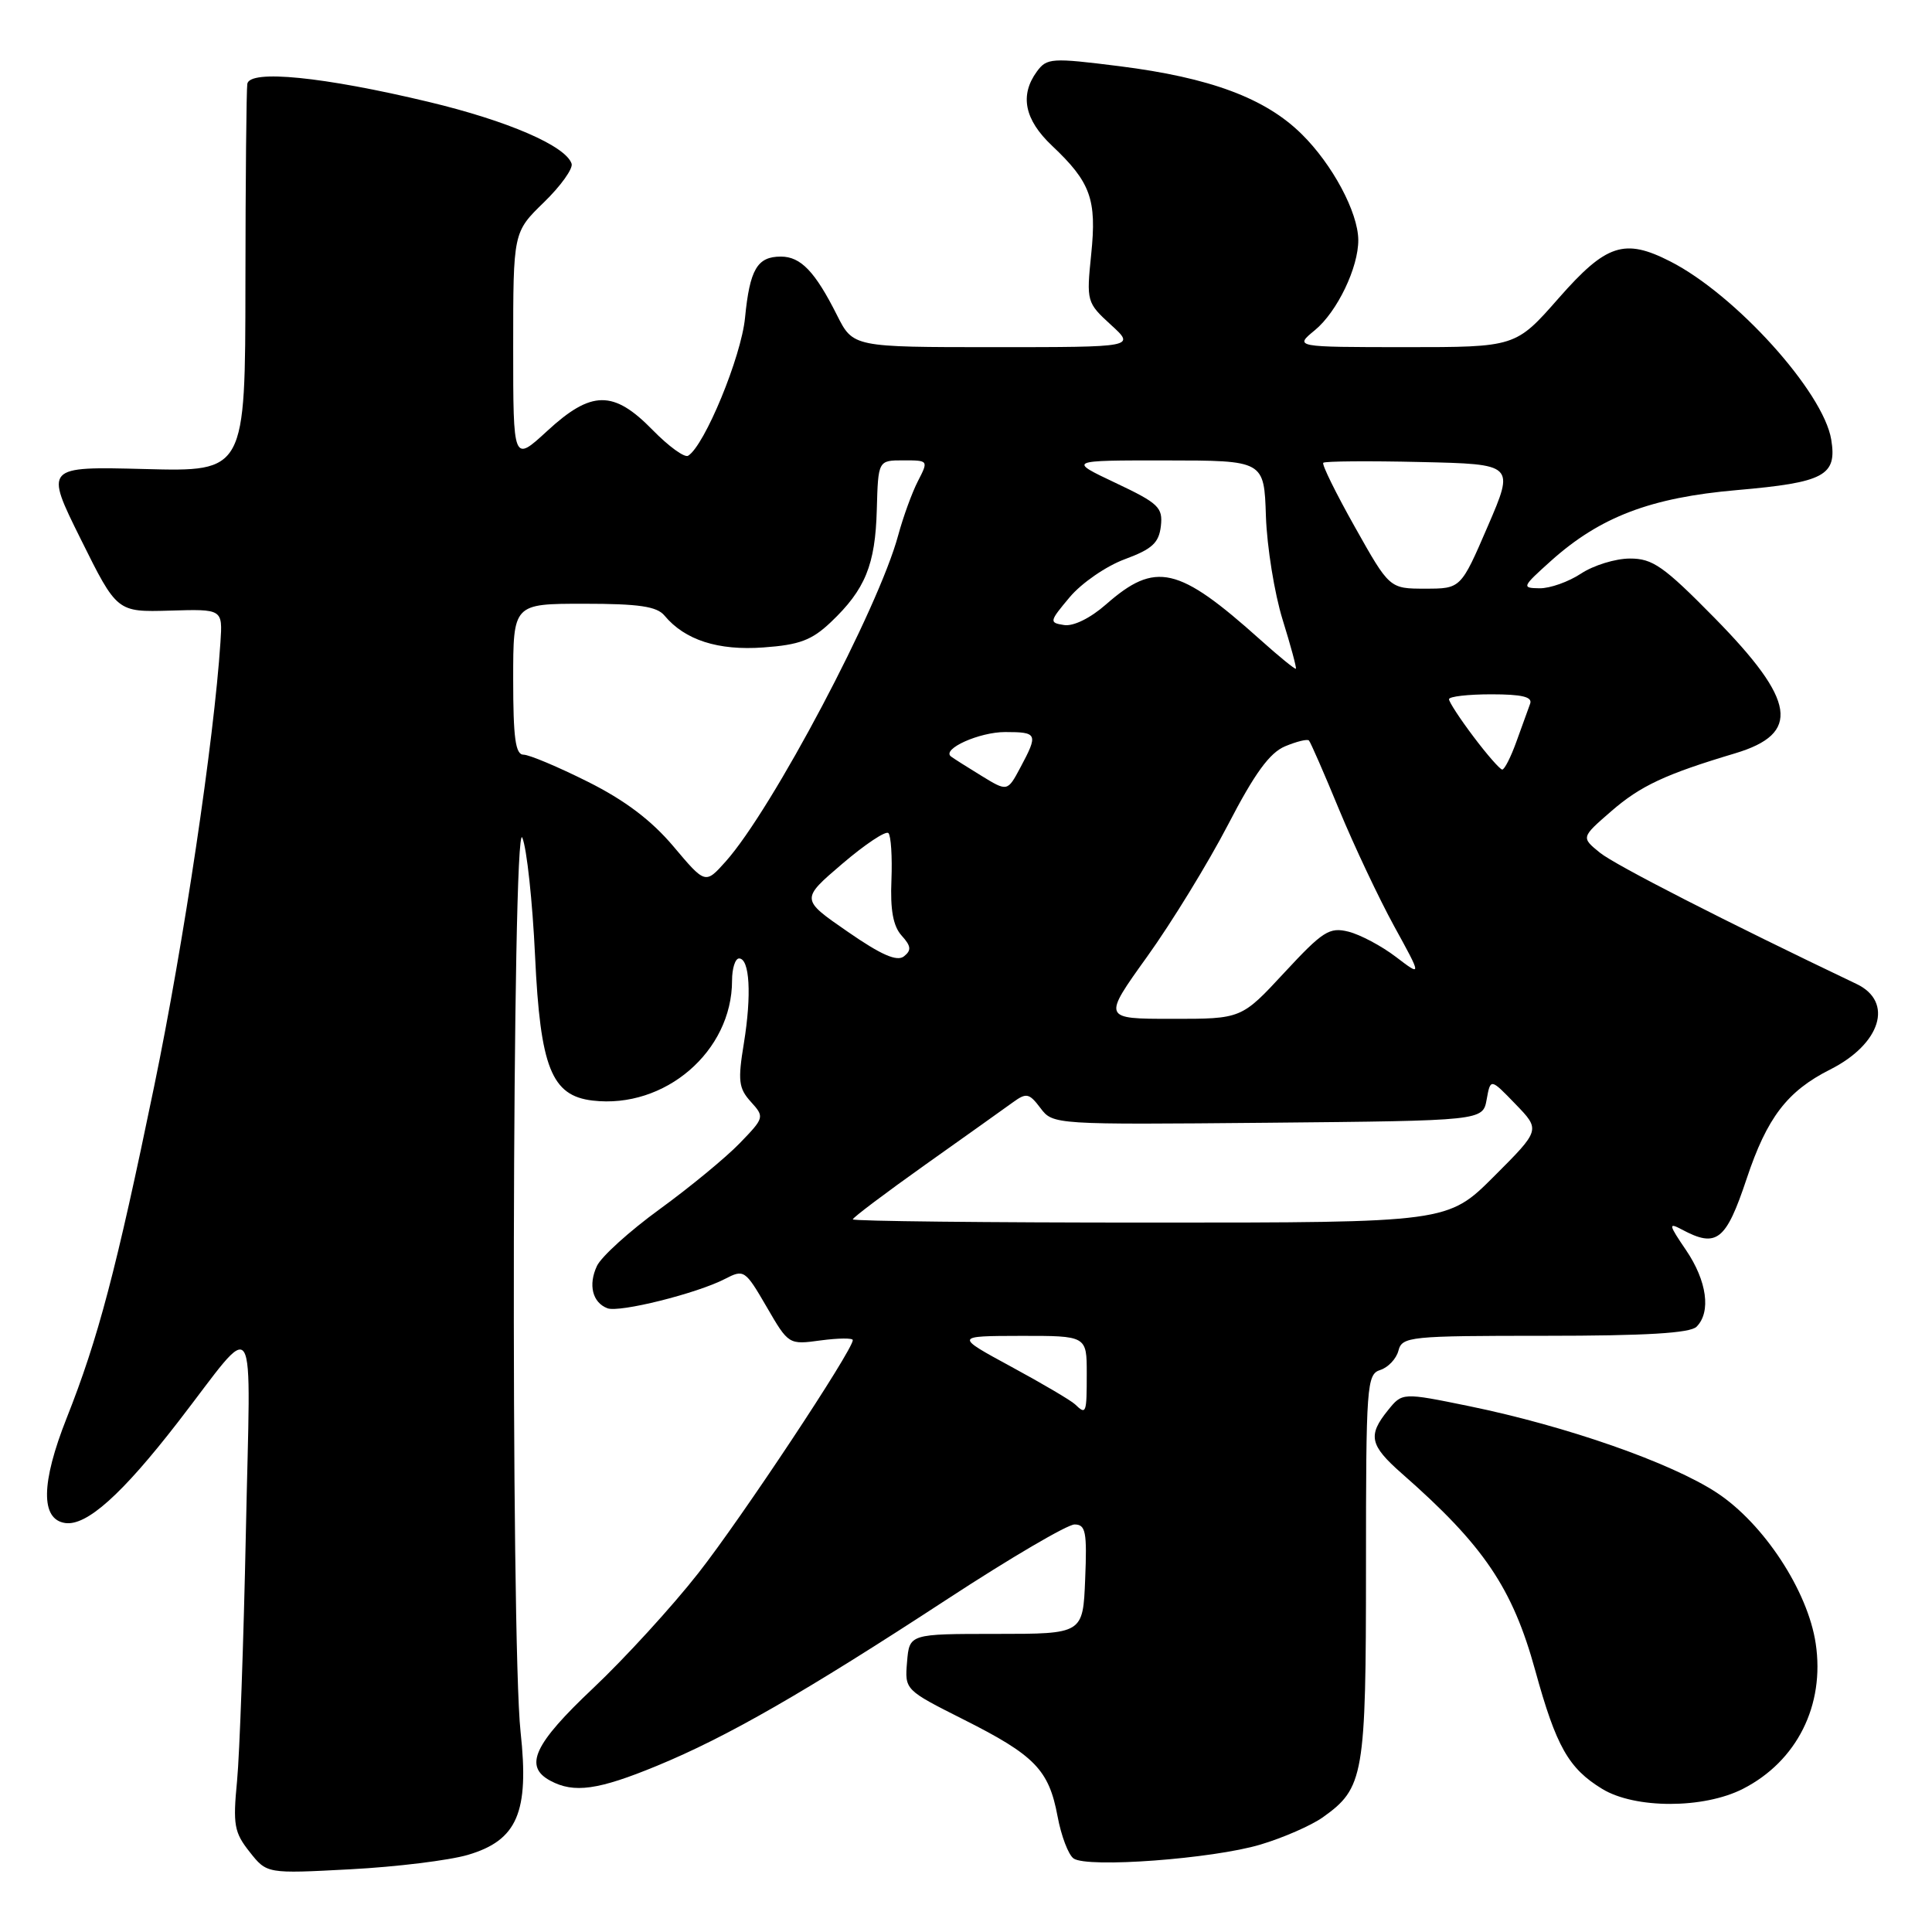 <?xml version="1.0" encoding="UTF-8" standalone="no"?>
<!DOCTYPE svg PUBLIC "-//W3C//DTD SVG 1.1//EN" "http://www.w3.org/Graphics/SVG/1.1/DTD/svg11.dtd" >
<svg xmlns="http://www.w3.org/2000/svg" xmlns:xlink="http://www.w3.org/1999/xlink" version="1.1" viewBox="0 0 256 256">
 <g >
 <path fill="currentColor"
d=" M 62.00 245.78 C 68.55 243.85 70.14 240.15 68.98 229.50 C 67.65 217.30 67.86 107.88 69.21 111.00 C 69.80 112.38 70.56 119.44 70.90 126.69 C 71.59 141.46 73.08 145.19 78.52 145.83 C 88.10 146.96 97.00 139.31 97.00 129.93 C 97.00 128.32 97.42 127.00 97.93 127.00 C 99.34 127.00 99.61 131.82 98.57 138.22 C 97.75 143.20 97.87 144.20 99.49 145.99 C 101.32 148.01 101.29 148.10 98.00 151.50 C 96.16 153.40 91.39 157.33 87.40 160.23 C 83.41 163.13 79.68 166.51 79.10 167.74 C 77.92 170.25 78.50 172.59 80.48 173.35 C 82.05 173.96 92.34 171.39 96.05 169.47 C 98.58 168.16 98.73 168.26 101.58 173.16 C 104.49 178.18 104.51 178.19 108.75 177.61 C 111.09 177.30 113.00 177.28 113.00 177.57 C 113.00 178.91 98.22 201.21 92.53 208.45 C 89.06 212.88 82.79 219.73 78.61 223.68 C 70.74 231.10 69.37 234.06 72.93 235.96 C 76.06 237.64 79.27 237.19 87.05 233.98 C 96.34 230.15 106.57 224.28 125.59 211.85 C 133.88 206.43 141.44 202.00 142.38 202.00 C 143.86 202.00 144.05 202.97 143.79 209.25 C 143.50 216.50 143.50 216.50 132.00 216.50 C 120.50 216.50 120.50 216.50 120.19 220.21 C 119.88 223.92 119.89 223.92 127.69 227.85 C 137.12 232.59 138.98 234.51 140.13 240.66 C 140.61 243.26 141.57 245.78 142.26 246.26 C 144.10 247.54 160.67 246.31 167.00 244.42 C 170.03 243.52 173.74 241.89 175.27 240.81 C 180.73 236.92 181.00 235.36 181.00 207.62 C 181.00 183.50 181.10 182.10 182.89 181.53 C 183.93 181.20 185.02 180.05 185.30 178.97 C 185.79 177.10 186.76 177.00 204.71 177.00 C 218.07 177.00 223.95 176.65 224.80 175.80 C 226.75 173.85 226.18 169.73 223.41 165.65 C 221.10 162.26 221.04 161.95 222.84 162.91 C 227.47 165.39 228.69 164.44 231.45 156.16 C 234.14 148.09 236.82 144.58 242.50 141.72 C 249.23 138.33 250.96 132.74 246.00 130.38 C 228.72 122.14 214.01 114.62 212.00 112.99 C 209.50 110.96 209.50 110.96 213.50 107.49 C 217.38 104.12 220.68 102.58 229.91 99.82 C 238.65 97.20 237.99 92.87 227.17 81.86 C 220.45 75.03 218.98 74.00 215.97 74.01 C 214.06 74.01 211.15 74.91 209.50 76.00 C 207.85 77.09 205.38 77.97 204.00 77.95 C 201.60 77.92 201.67 77.77 205.50 74.33 C 212.01 68.49 218.72 65.93 230.15 64.94 C 241.74 63.93 243.43 63.03 242.65 58.26 C 241.63 51.95 229.96 39.03 221.30 34.63 C 215.24 31.54 212.83 32.34 206.54 39.50 C 200.83 46.00 200.83 46.00 186.17 46.00 C 171.50 45.99 171.50 45.99 174.23 43.75 C 177.19 41.31 180.01 35.43 179.98 31.78 C 179.94 28.12 176.56 21.79 172.48 17.77 C 167.66 13.01 160.37 10.29 148.33 8.77 C 139.33 7.64 138.71 7.68 137.39 9.48 C 135.09 12.63 135.75 15.86 139.39 19.30 C 144.52 24.14 145.34 26.41 144.59 33.69 C 143.95 39.94 144.00 40.11 147.19 43.03 C 150.45 46.00 150.45 46.00 131.74 46.00 C 113.04 46.00 113.04 46.00 110.90 41.75 C 108.00 35.98 106.10 34.00 103.47 34.00 C 100.34 34.00 99.35 35.68 98.72 42.11 C 98.22 47.27 93.37 59.04 91.18 60.39 C 90.71 60.68 88.59 59.14 86.46 56.96 C 81.29 51.67 78.36 51.70 72.48 57.13 C 68.00 61.25 68.00 61.25 68.00 46.01 C 68.00 30.77 68.00 30.77 72.06 26.82 C 74.30 24.65 75.95 22.34 75.74 21.69 C 74.96 19.33 67.29 16.01 56.79 13.50 C 42.84 10.16 33.09 9.19 32.77 11.11 C 32.65 11.87 32.53 23.75 32.52 37.50 C 32.50 62.50 32.50 62.50 19.21 62.15 C 5.92 61.81 5.92 61.81 10.71 71.46 C 15.50 81.11 15.50 81.11 22.50 80.91 C 29.50 80.70 29.50 80.70 29.21 85.10 C 28.36 98.07 24.34 125.03 20.43 143.93 C 15.39 168.34 13.00 177.39 8.83 187.91 C 5.43 196.50 5.36 201.34 8.65 201.81 C 11.48 202.21 16.16 198.02 23.57 188.45 C 34.32 174.56 33.20 172.75 32.58 203.00 C 32.28 217.57 31.75 232.43 31.41 236.00 C 30.85 241.79 31.03 242.81 33.08 245.39 C 35.36 248.28 35.36 248.28 46.43 247.69 C 52.52 247.37 59.52 246.51 62.00 245.78 Z  M 230.95 237.03 C 238.10 233.38 241.82 225.95 240.59 217.77 C 239.55 210.80 233.71 201.90 227.51 197.81 C 221.45 193.82 207.58 188.97 194.66 186.32 C 185.81 184.51 185.81 184.51 183.91 186.87 C 181.21 190.20 181.50 191.51 185.73 195.23 C 196.60 204.76 200.42 210.40 203.44 221.39 C 206.20 231.42 207.85 234.33 212.30 237.04 C 216.65 239.69 225.74 239.69 230.95 237.03 Z  M 142.45 186.08 C 141.93 185.58 138.12 183.33 134.00 181.10 C 126.50 177.03 126.50 177.03 135.25 177.01 C 144.00 177.00 144.00 177.00 144.00 182.00 C 144.00 187.32 143.93 187.51 142.45 186.08 Z  M 113.00 161.57 C 113.00 161.34 117.33 158.08 122.62 154.32 C 127.91 150.57 133.13 146.85 134.22 146.06 C 136.00 144.77 136.37 144.84 137.87 146.83 C 139.52 149.02 139.67 149.03 168.01 148.77 C 196.48 148.50 196.48 148.50 196.99 145.69 C 197.50 142.87 197.50 142.87 200.81 146.30 C 204.12 149.72 204.12 149.72 197.98 155.86 C 191.84 162.00 191.84 162.00 152.42 162.00 C 130.74 162.00 113.00 161.81 113.00 161.57 Z  M 152.01 126.75 C 155.27 122.21 160.08 114.35 162.72 109.28 C 166.25 102.47 168.23 99.75 170.28 98.89 C 171.81 98.25 173.23 97.90 173.44 98.12 C 173.65 98.33 175.45 102.45 177.44 107.28 C 179.44 112.11 182.73 119.07 184.74 122.74 C 188.41 129.42 188.41 129.42 184.96 126.79 C 183.06 125.34 180.23 123.84 178.68 123.45 C 176.15 122.82 175.28 123.38 170.18 128.88 C 164.50 135.01 164.50 135.01 155.30 135.00 C 146.09 135.00 146.09 135.00 152.01 126.75 Z  M 112.30 123.44 C 106.10 119.16 106.10 119.16 111.60 114.46 C 114.62 111.88 117.38 110.04 117.72 110.39 C 118.06 110.73 118.24 113.53 118.12 116.61 C 117.95 120.57 118.35 122.73 119.47 123.97 C 120.73 125.36 120.79 125.92 119.78 126.72 C 118.86 127.45 116.77 126.54 112.30 123.44 Z  M 89.23 112.15 C 86.31 108.69 82.79 106.03 77.86 103.57 C 73.94 101.61 70.12 100.00 69.37 100.00 C 68.30 100.00 68.00 97.78 68.00 90.00 C 68.00 80.00 68.00 80.00 77.38 80.00 C 84.67 80.00 87.04 80.35 88.05 81.57 C 90.75 84.81 95.14 86.23 101.16 85.79 C 105.93 85.45 107.57 84.83 110.09 82.44 C 114.65 78.11 115.98 74.85 116.18 67.55 C 116.36 61.00 116.36 61.00 119.70 61.00 C 123.03 61.00 123.04 61.01 121.63 63.75 C 120.85 65.26 119.68 68.48 119.02 70.91 C 116.42 80.59 102.32 107.25 96.16 114.15 C 93.46 117.17 93.46 117.17 89.23 112.15 Z  M 130.00 102.77 C 128.07 101.59 126.28 100.45 126.00 100.23 C 124.76 99.25 129.76 97.00 133.19 97.00 C 137.49 97.00 137.59 97.24 135.20 101.71 C 133.49 104.91 133.49 104.91 130.00 102.77 Z  M 195.25 97.62 C 193.46 95.25 192.00 93.01 192.00 92.65 C 192.00 92.29 194.52 92.00 197.61 92.00 C 201.67 92.00 203.09 92.34 202.75 93.25 C 202.49 93.94 201.68 96.19 200.94 98.25 C 200.20 100.31 199.35 101.99 199.05 101.97 C 198.75 101.95 197.04 100.00 195.25 97.62 Z  M 167.00 84.77 C 156.12 75.02 153.11 74.33 146.55 80.09 C 144.48 81.91 142.22 83.02 140.99 82.82 C 139.00 82.51 139.03 82.36 141.75 79.12 C 143.31 77.26 146.59 75.00 149.04 74.10 C 152.66 72.76 153.56 71.94 153.82 69.72 C 154.10 67.24 153.53 66.69 147.82 63.99 C 141.50 61.00 141.50 61.00 154.50 61.01 C 167.50 61.02 167.50 61.02 167.74 68.40 C 167.88 72.46 168.87 78.62 169.95 82.10 C 171.03 85.57 171.82 88.50 171.71 88.61 C 171.59 88.71 169.47 86.99 167.00 84.77 Z  M 179.54 69.85 C 177.02 65.37 175.13 61.54 175.34 61.32 C 175.56 61.11 181.35 61.06 188.21 61.22 C 200.69 61.50 200.69 61.50 197.13 69.75 C 193.57 78.00 193.57 78.00 188.85 78.00 C 184.12 78.00 184.12 78.00 179.54 69.85 Z "/>
</g>
</svg>